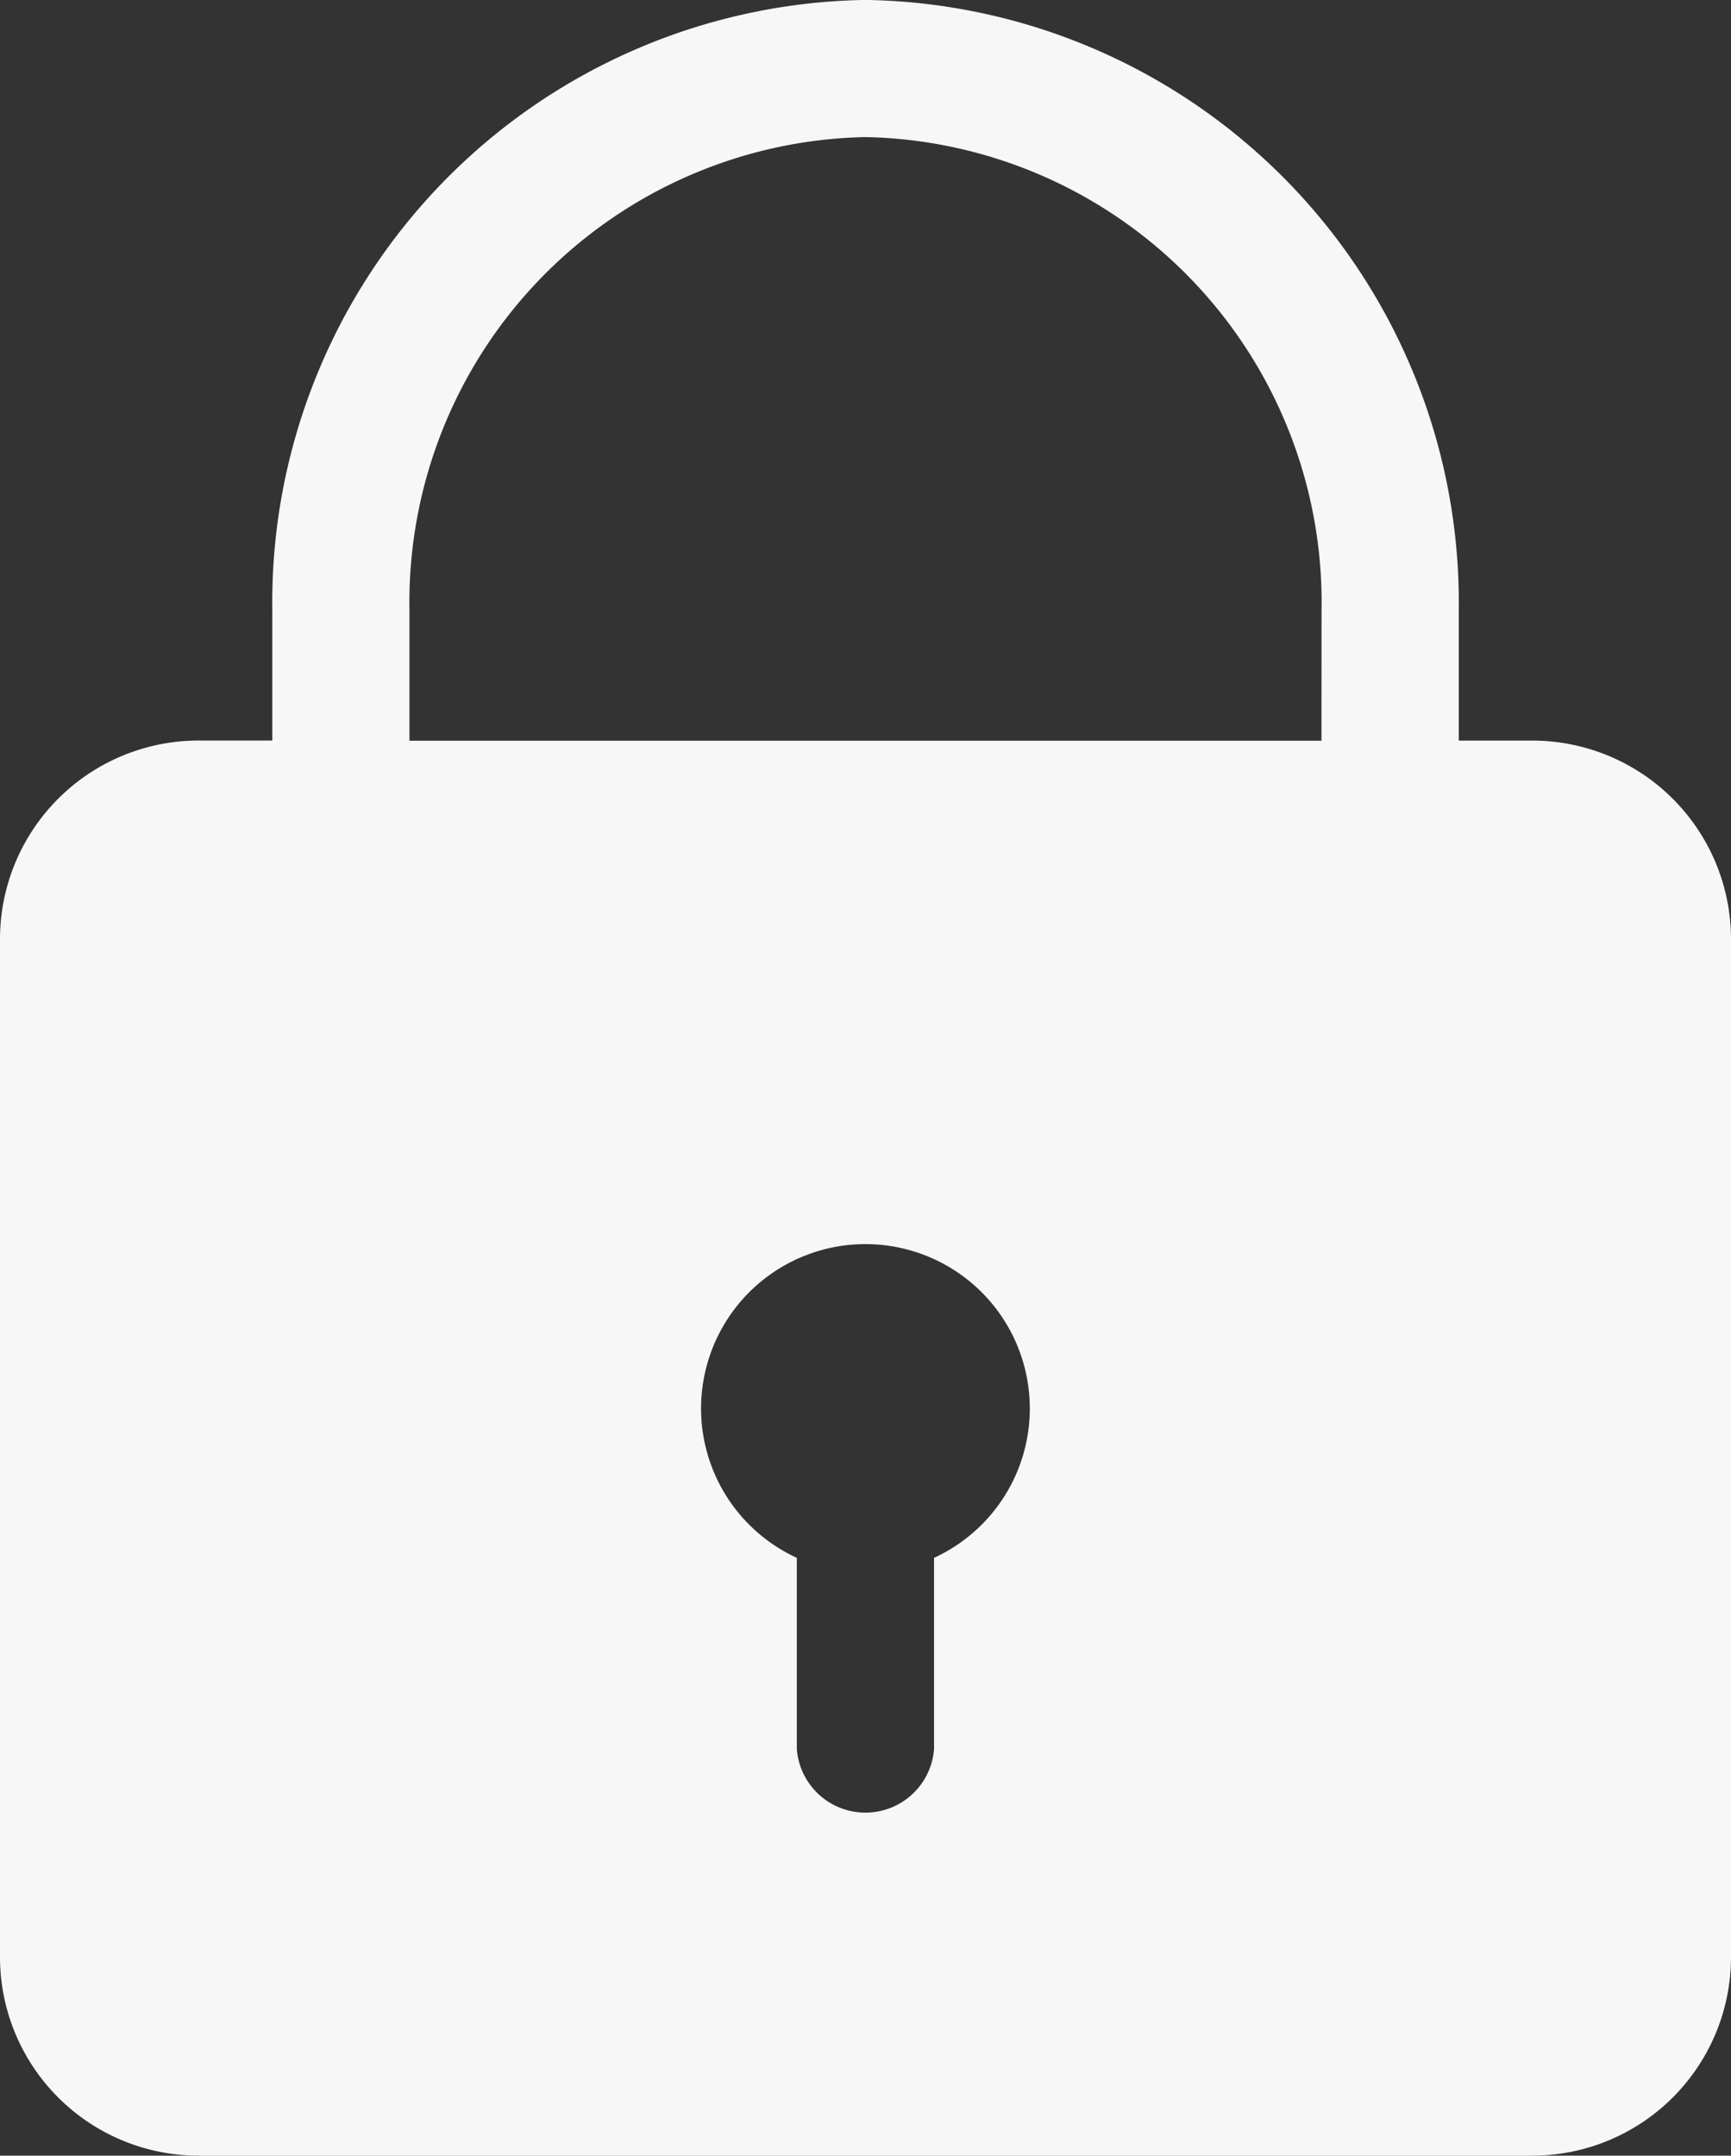 <svg id="lock" xmlns="http://www.w3.org/2000/svg" xmlns:xlink="http://www.w3.org/1999/xlink" width="27.665" height="34.454" viewBox="0 0 27.665 34.454">
  <rect x="0" y="0" width="27.665" height="34.454" fill="#333333" stroke="none"/>
  <defs>
    <clipPath id="clip-path">
      <rect id="Rectangle_48" data-name="Rectangle 48" width="27.665" height="34.454" fill="#f8f7f7"/>
    </clipPath>
  </defs>
  <g id="Group_946" data-name="Group 946" clip-path="url(#clip-path)">
    <path id="Path_208" data-name="Path 208" d="M24.49,11.838H23.314V9.753A9.631,9.631,0,0,0,13.832,0a9.631,9.631,0,0,0-9.48,9.753v2.084H3.174A3.175,3.175,0,0,0,0,15.013V31.28a3.175,3.175,0,0,0,3.174,3.175H24.49a3.176,3.176,0,0,0,3.175-3.175V15.013a3.176,3.176,0,0,0-3.175-3.175M14.928,24.9V27.96a1.1,1.1,0,0,1-2.193,0V24.9a2.627,2.627,0,1,1,2.193,0m6.192-13.06H6.544V9.753a7.437,7.437,0,0,1,7.288-7.561,7.437,7.437,0,0,1,7.289,7.561Z" transform="translate(0 -0.001)" fill="#f8f7f7"/>
  </g>
</svg>
